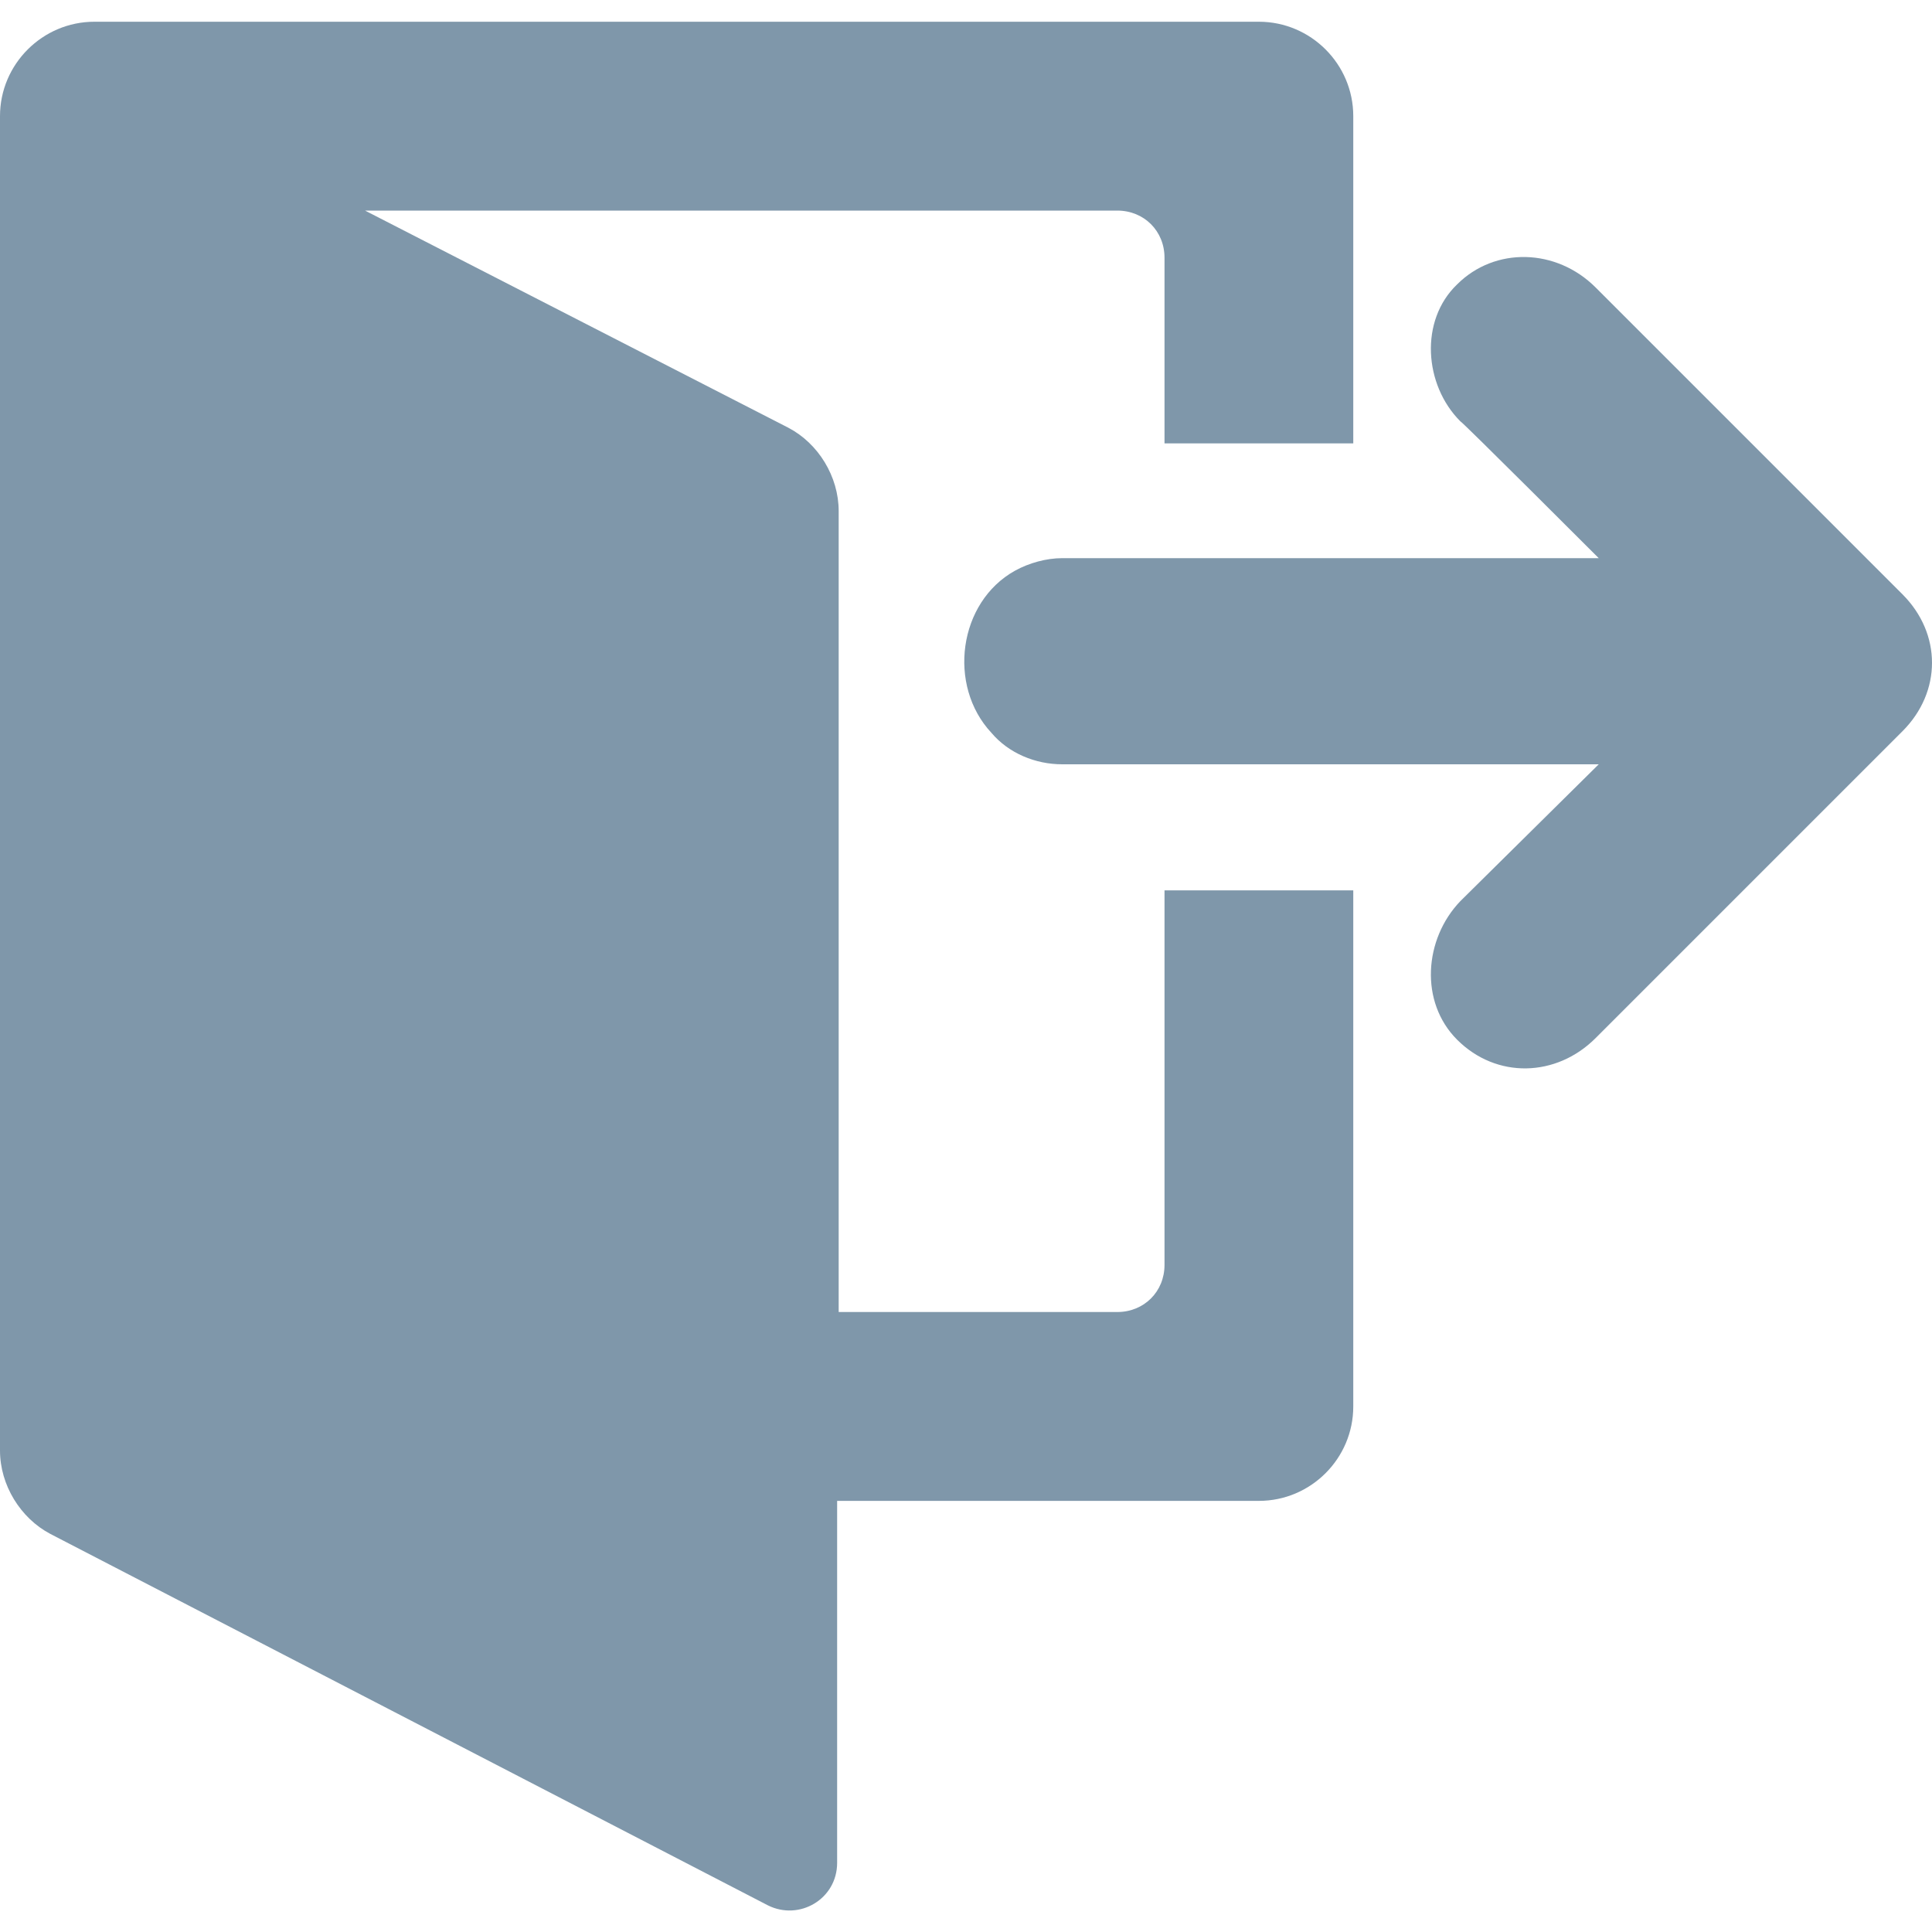 <svg width="20" height="20" viewBox="0 0 20 20" fill="none" xmlns="http://www.w3.org/2000/svg">
<g clip-path="url(#clip0_380_1667)">
<path d="M14.009 4.574V1.202C14.009 0.664 13.57 0.225 13.032 0.225H0.977C0.44 0.225 0 0.664 0 1.202V1.837V14.576V15.016C0 15.374 0.212 15.716 0.521 15.879L7.949 19.724C8.275 19.887 8.666 19.659 8.666 19.284V15.537H13.032C13.57 15.537 14.009 15.098 14.009 14.56V9.217H12.055V13.094C12.055 13.371 11.843 13.582 11.566 13.582H8.682V8.565V5.389V5.291C8.682 4.933 8.471 4.59 8.161 4.428L3.779 2.18H11.566C11.843 2.18 12.055 2.391 12.055 2.668V4.59H14.009V4.574Z" fill="#7F97AA"/>
<path d="M16.518 2.976L19.694 6.152C20.102 6.56 20.102 7.162 19.694 7.57L16.518 10.746C16.111 11.153 15.491 11.17 15.084 10.763C14.693 10.372 14.742 9.72 15.117 9.329L16.55 7.912H10.996C10.719 7.912 10.442 7.798 10.263 7.586C9.806 7.097 9.92 6.234 10.507 5.908C10.653 5.827 10.833 5.778 10.996 5.778H16.55C16.55 5.778 15.133 4.361 15.117 4.361C14.742 3.986 14.693 3.318 15.084 2.944C15.475 2.553 16.111 2.569 16.518 2.976Z" fill="#7F97AA"/>
</g>
<defs>
<clipPath id="clip0_380_1667">
<rect width="20" height="20" fill="white"/>
</clipPath>
</defs>
</svg>
